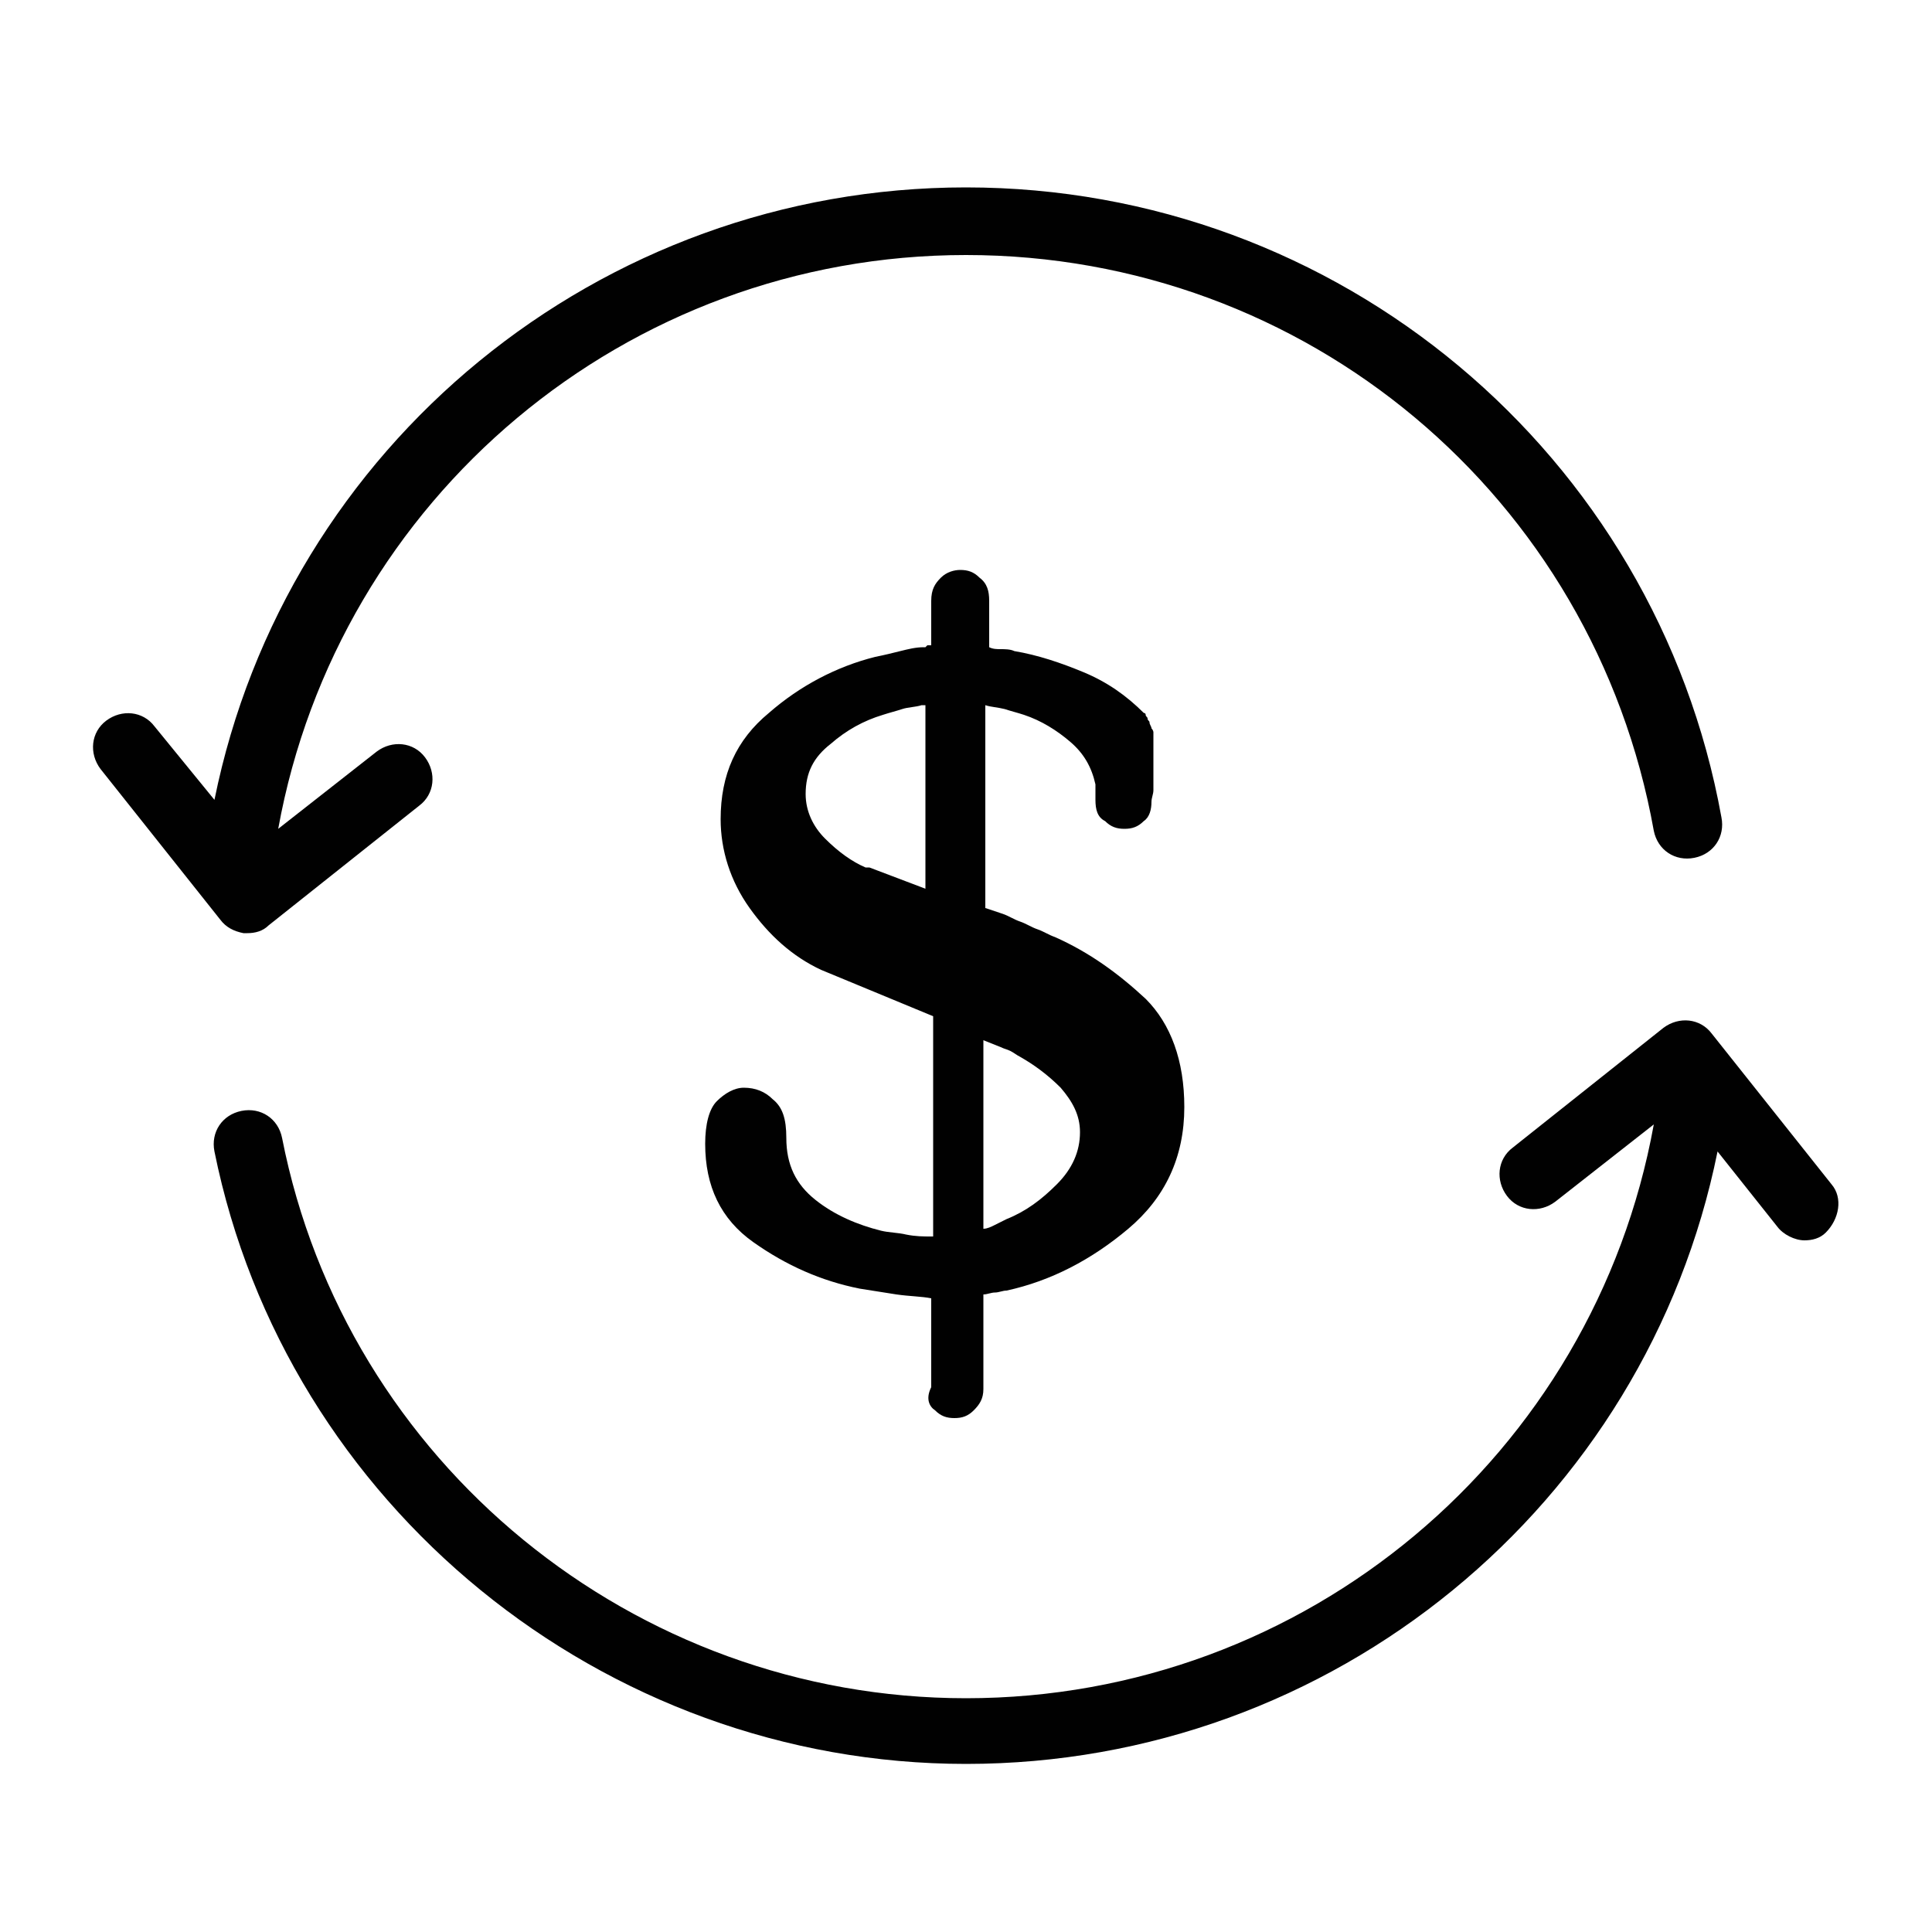 <?xml version="1.0" encoding="utf-8"?>
<!-- Generator: Adobe Illustrator 25.1.0, SVG Export Plug-In . SVG Version: 6.00 Build 0)  -->
<svg version="1.1" id="Layer_1" xmlns="http://www.w3.org/2000/svg" xmlns:xlink="http://www.w3.org/1999/xlink" x="0px" y="0px"
	 viewBox="0 0 100 100" style="enable-background:new 0 0 100 100;" xml:space="preserve">
<style type="text/css">
	.st0{display:none;}
	.st1{display:inline;fill:#AAAAAA;}
	.st2{fill:#010101;}
</style>
<g id="_x32_px_Stroke" class="st0">
	<path class="st1" d="M97.7,2.3V99H1.1V2.3H97.7 M98.7,1.3H0.1V100h98.6V1.3L98.7,1.3z"/>
</g>
<g>
	<path class="st2" d="M48.4,73c0.3,0.3,0.6,0.4,1,0.4c0.4,0,0.7-0.1,1-0.4c0.3-0.3,0.5-0.6,0.5-1.1V67c0.2,0,0.4-0.1,0.6-0.1
		c0.2,0,0.4-0.1,0.6-0.1c2.3-0.5,4.4-1.6,6.3-3.2c1.9-1.6,2.9-3.7,2.9-6.3c0-2.4-0.7-4.3-2-5.6c-1.4-1.3-2.9-2.4-4.7-3.2
		c-0.3-0.1-0.6-0.3-0.9-0.4c-0.3-0.1-0.6-0.3-0.9-0.4c-0.3-0.1-0.6-0.3-0.9-0.4c-0.3-0.1-0.6-0.2-0.9-0.3V36.5
		c0.3,0.1,0.6,0.1,1,0.2c0.3,0.1,0.7,0.2,1,0.3c0.9,0.3,1.7,0.8,2.4,1.4s1.1,1.3,1.3,2.2v0.8c0,0.5,0.1,0.9,0.5,1.1
		c0.3,0.3,0.6,0.4,1,0.4c0.4,0,0.7-0.1,1-0.4c0.3-0.2,0.4-0.6,0.4-1c0-0.2,0.1-0.4,0.1-0.6c0-0.2,0-0.4,0-0.6s0-0.4,0-0.6
		c0-0.2,0-0.4,0-0.6c0-0.2,0-0.4,0-0.6c0-0.2,0-0.4,0-0.6c0,0,0-0.1-0.1-0.2c0-0.1-0.1-0.2-0.1-0.3c0-0.1-0.1-0.1-0.1-0.2
		c0-0.1-0.1-0.1-0.1-0.2c0-0.1-0.1-0.1-0.1-0.1c-0.9-0.9-1.9-1.6-3.1-2.1c-1.2-0.5-2.4-0.9-3.6-1.1c-0.2-0.1-0.5-0.1-0.7-0.1
		c-0.2,0-0.4,0-0.6-0.1v-2.4c0-0.5-0.1-0.9-0.5-1.2c-0.3-0.3-0.6-0.4-1-0.4c-0.3,0-0.7,0.1-1,0.4c-0.3,0.3-0.5,0.6-0.5,1.2v2.3
		c0,0-0.1,0-0.1,0c-0.1,0-0.1,0-0.1,0c0,0-0.1,0.1-0.1,0.1c-0.1,0-0.1,0-0.1,0c-0.4,0-0.8,0.1-1.2,0.2c-0.4,0.1-0.8,0.2-1.3,0.3
		c-2,0.5-3.9,1.5-5.5,2.9c-1.7,1.4-2.5,3.2-2.5,5.5c0,1.6,0.5,3.2,1.5,4.6c1,1.4,2.2,2.5,3.7,3.2l5.8,2.4v11.4c0,0-0.1,0-0.1,0
		c-0.4,0-0.8,0-1.3-0.1c-0.4-0.1-0.9-0.1-1.3-0.2c-1.2-0.3-2.4-0.8-3.4-1.6c-1-0.8-1.5-1.8-1.5-3.2c0-1-0.2-1.6-0.7-2
		c-0.4-0.4-0.9-0.6-1.5-0.6c-0.5,0-1,0.3-1.4,0.7c-0.4,0.4-0.6,1.2-0.6,2.2c0,2.2,0.8,3.9,2.5,5.1c1.7,1.2,3.5,2,5.5,2.4
		c0.6,0.1,1.3,0.2,1.9,0.3c0.7,0.1,1.3,0.1,1.8,0.2v4.6C47.9,72.4,48.1,72.8,48.4,73z M50.8,53.8l1,0.4c0.2,0.1,0.3,0.1,0.5,0.2
		c0.2,0.1,0.3,0.2,0.5,0.3c0.7,0.4,1.4,0.9,2.1,1.6c0.6,0.7,1,1.4,1,2.3c0,1-0.4,1.9-1.2,2.7c-0.8,0.8-1.6,1.4-2.6,1.8
		c-0.2,0.1-0.4,0.2-0.6,0.3c-0.2,0.1-0.4,0.2-0.6,0.2V53.8z M45,44.9C45,44.9,44.9,44.9,45,44.9c-0.1,0-0.1,0-0.2,0
		c-0.7-0.3-1.4-0.8-2.1-1.5c-0.6-0.6-1-1.4-1-2.3c0-1.1,0.4-1.9,1.3-2.6c0.8-0.7,1.7-1.2,2.7-1.5c0.3-0.1,0.7-0.2,1-0.3
		c0.3-0.1,0.7-0.1,1-0.2c0,0,0.1,0,0.1,0s0.1,0,0.1,0V46L45,44.9z"/>
	<path class="st2" d="M12.6,48.3c0.1,0,0.1,0,0.2,0c0.4,0,0.8-0.1,1.1-0.4l7.8-6.2c0.8-0.6,0.9-1.7,0.3-2.5
		c-0.6-0.8-1.7-0.9-2.5-0.3l-5.1,4c3.1-17.1,18-29.7,35.6-29.7c17.6,0,32.5,12.5,35.6,29.8c0.2,1,1.1,1.6,2.1,1.4
		c1-0.2,1.6-1.1,1.4-2.1C85.7,23.5,69.3,9.7,50,9.7c-19,0-35.2,13.4-38.9,31.7L8,37.6c-0.6-0.8-1.7-0.9-2.5-0.3
		c-0.8,0.6-0.9,1.7-0.3,2.5l6.2,7.8C11.7,48,12.1,48.2,12.6,48.3z"/>
	<path class="st2" d="M94.8,61.3l-6.2-7.8c-0.6-0.8-1.7-0.9-2.5-0.3l-7.8,6.2c-0.8,0.6-0.9,1.7-0.3,2.5c0.6,0.8,1.7,0.9,2.5,0.3
		l5.1-4c-3.1,17.1-18,29.7-35.6,29.7c-17.2,0-32.1-12.2-35.4-29c-0.2-1-1.1-1.6-2.1-1.4c-1,0.2-1.6,1.1-1.4,2.1
		C14.8,77.9,31.2,91.3,50,91.3c19,0,35.2-13.4,38.9-31.7l3.1,3.9c0.3,0.4,0.9,0.7,1.4,0.7c0.4,0,0.8-0.1,1.1-0.4
		C95.2,63.1,95.4,62,94.8,61.3z"/>
</g>
</svg>
